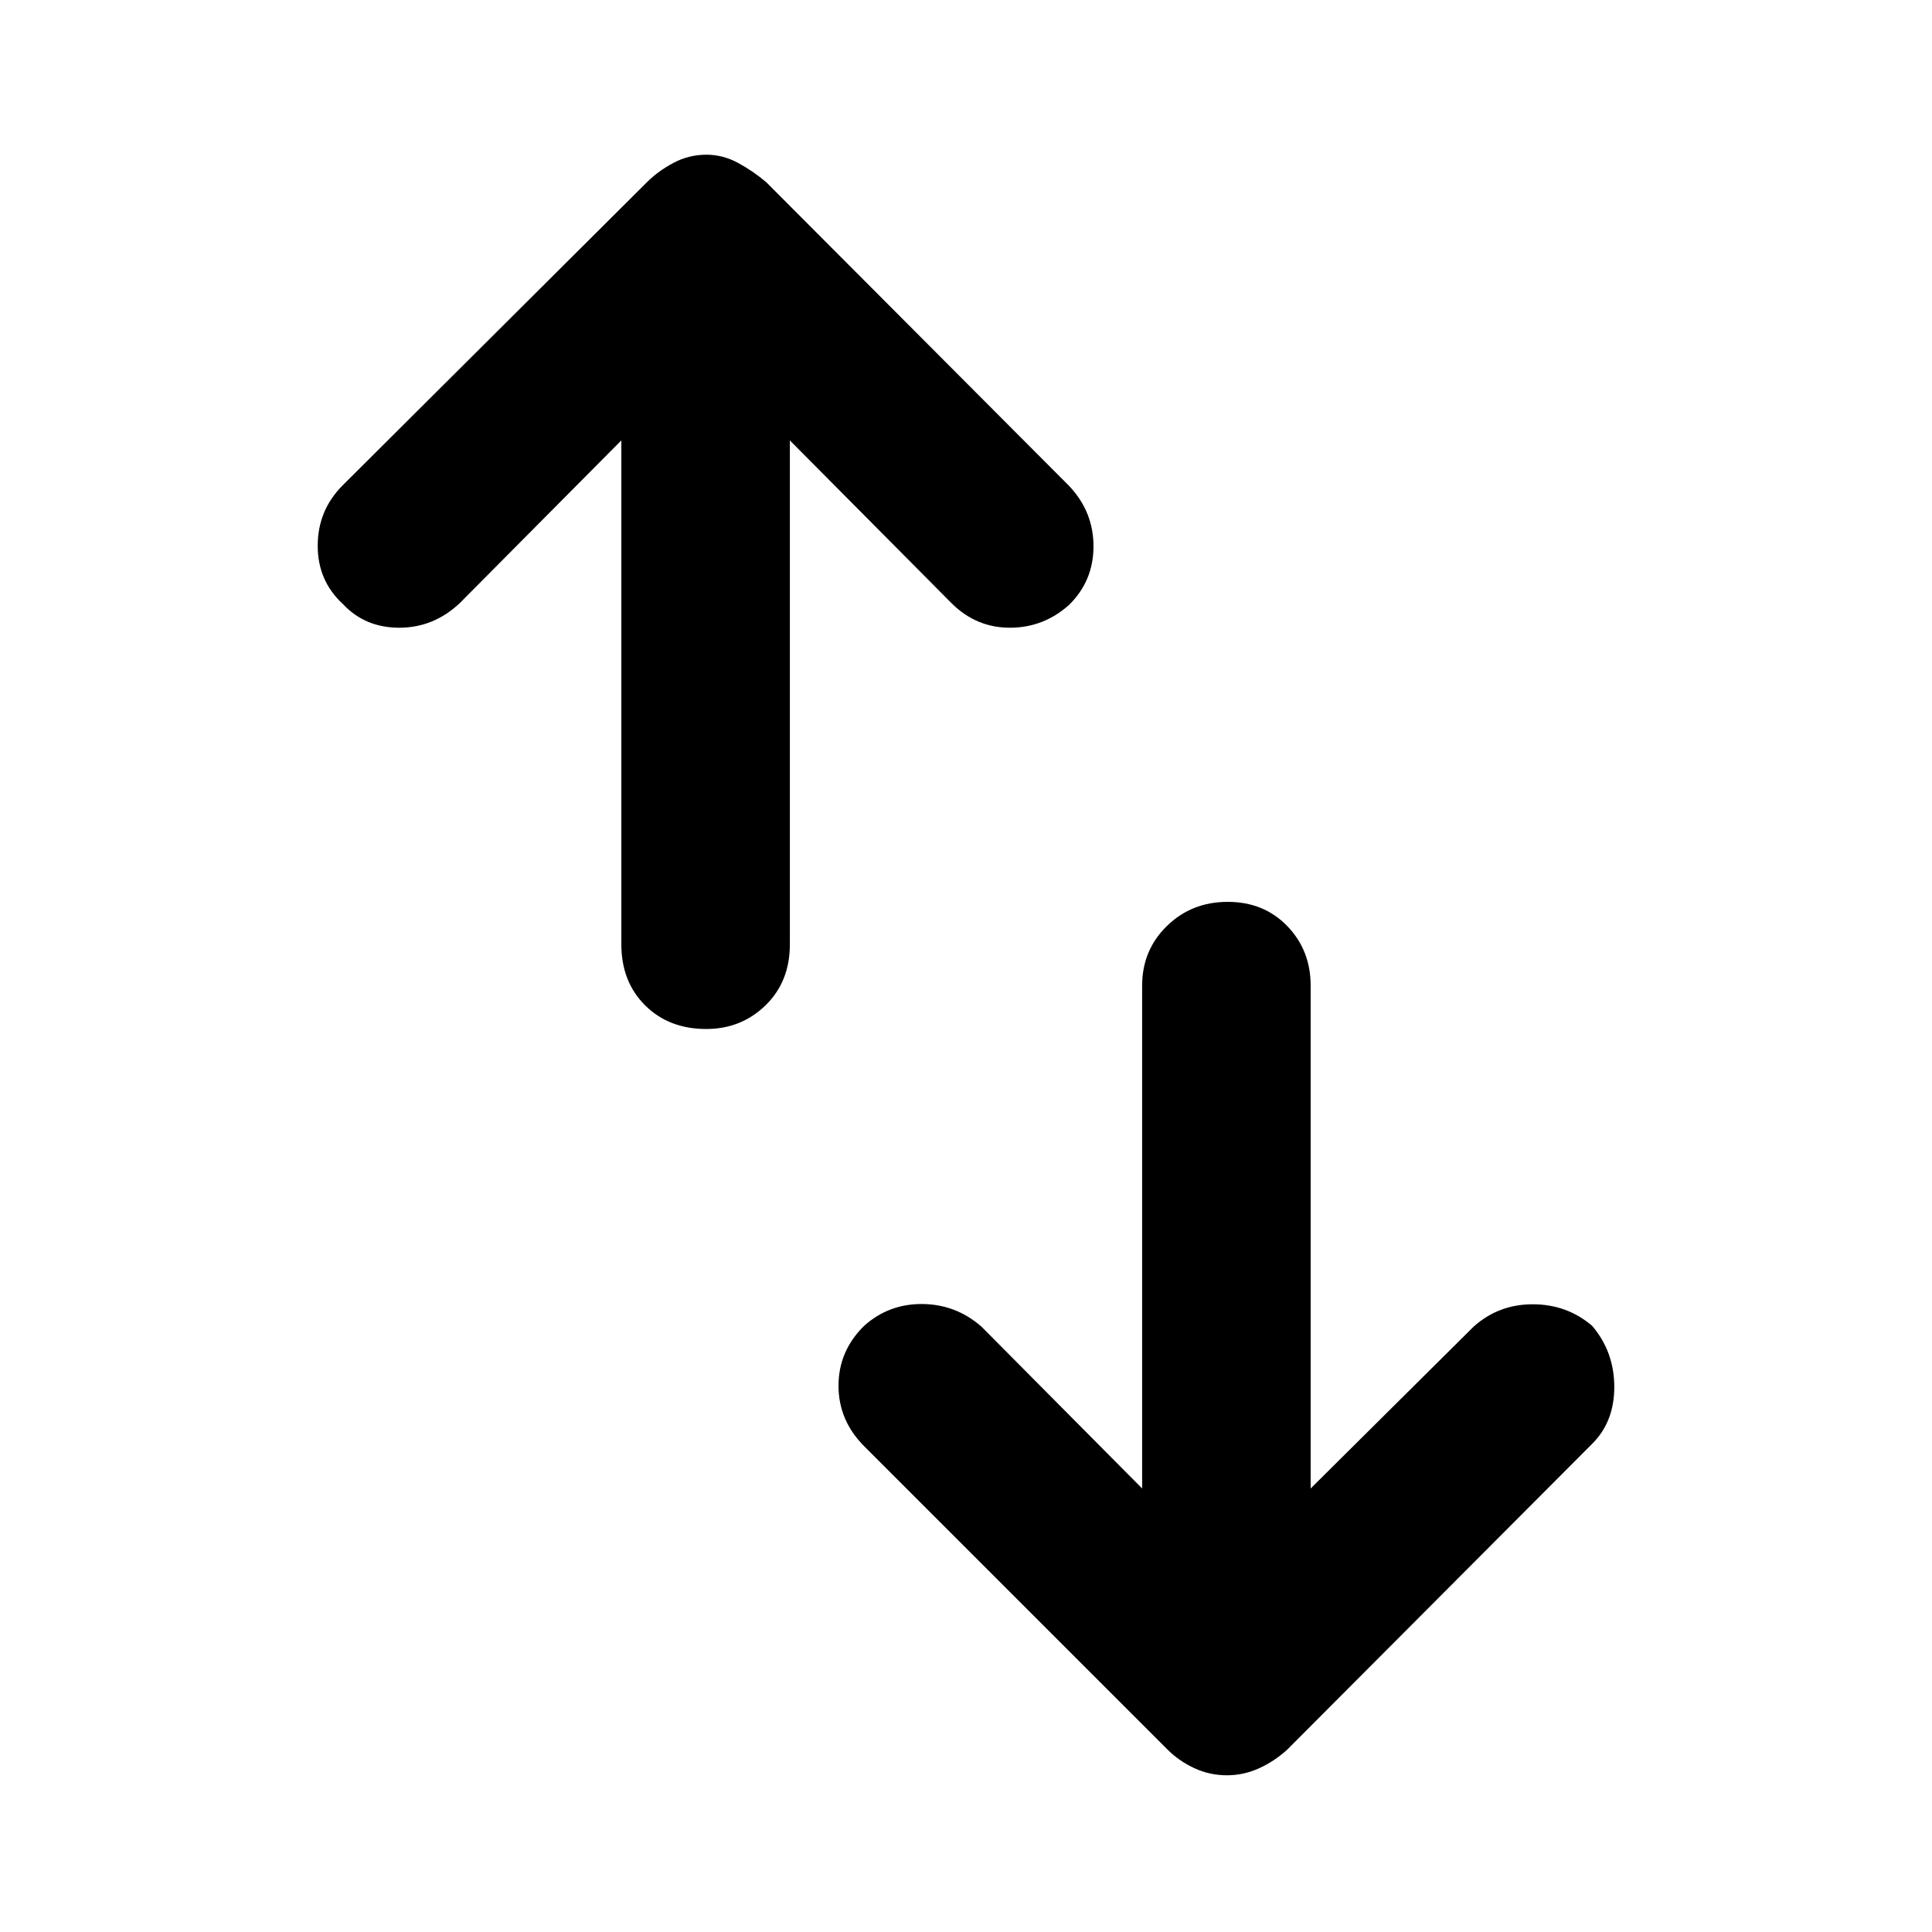 <svg xmlns="http://www.w3.org/2000/svg" height="48" viewBox="0 -960 960 960" width="48"><path d="M350.9-448.7q-18.53 0-30.35-11.75-11.81-11.76-11.81-30.33v-250.39l-80.39 80.95q-12.95 12.13-29.96 12.13t-27.98-11.74q-12.54-11.52-12.54-28.96T170-718.57l151.43-150.86q5.57-5.57 13.22-9.64 7.65-4.06 16.37-4.06 8.16 0 15.68 4.06 7.52 4.07 14.08 9.64l150.44 150.86q12.13 12.79 12.13 30.01 0 17.21-12.13 29.13-12.7 11.34-29.41 11.34-16.72 0-28.94-12.13l-80.39-80.95v250.39q0 18.57-12.09 30.33-12.09 11.75-29.49 11.75ZM609.71-77.87q-8.67 0-16.3-3.56-7.63-3.57-13.19-9.14L429.35-241.43q-12.7-12.79-12.7-30.01 0-17.21 12.7-29.73 12.22-10.99 28.93-10.87 16.72.13 29.42 11.26l79.82 80.39v-249.83q0-17.6 12.27-29.62 12.28-12.03 30.24-12.03 17.97 0 29.6 12.03 11.63 12.02 11.63 29.62v249.83l80.96-80.39q12.38-11.13 29.39-11.13 17.01 0 29.55 10.74 10.97 12.92 10.97 30.36 0 17.44-11.13 28.38L639.57-90.57q-6.57 5.93-14.17 9.32-7.59 3.38-15.69 3.38Z"/></svg>